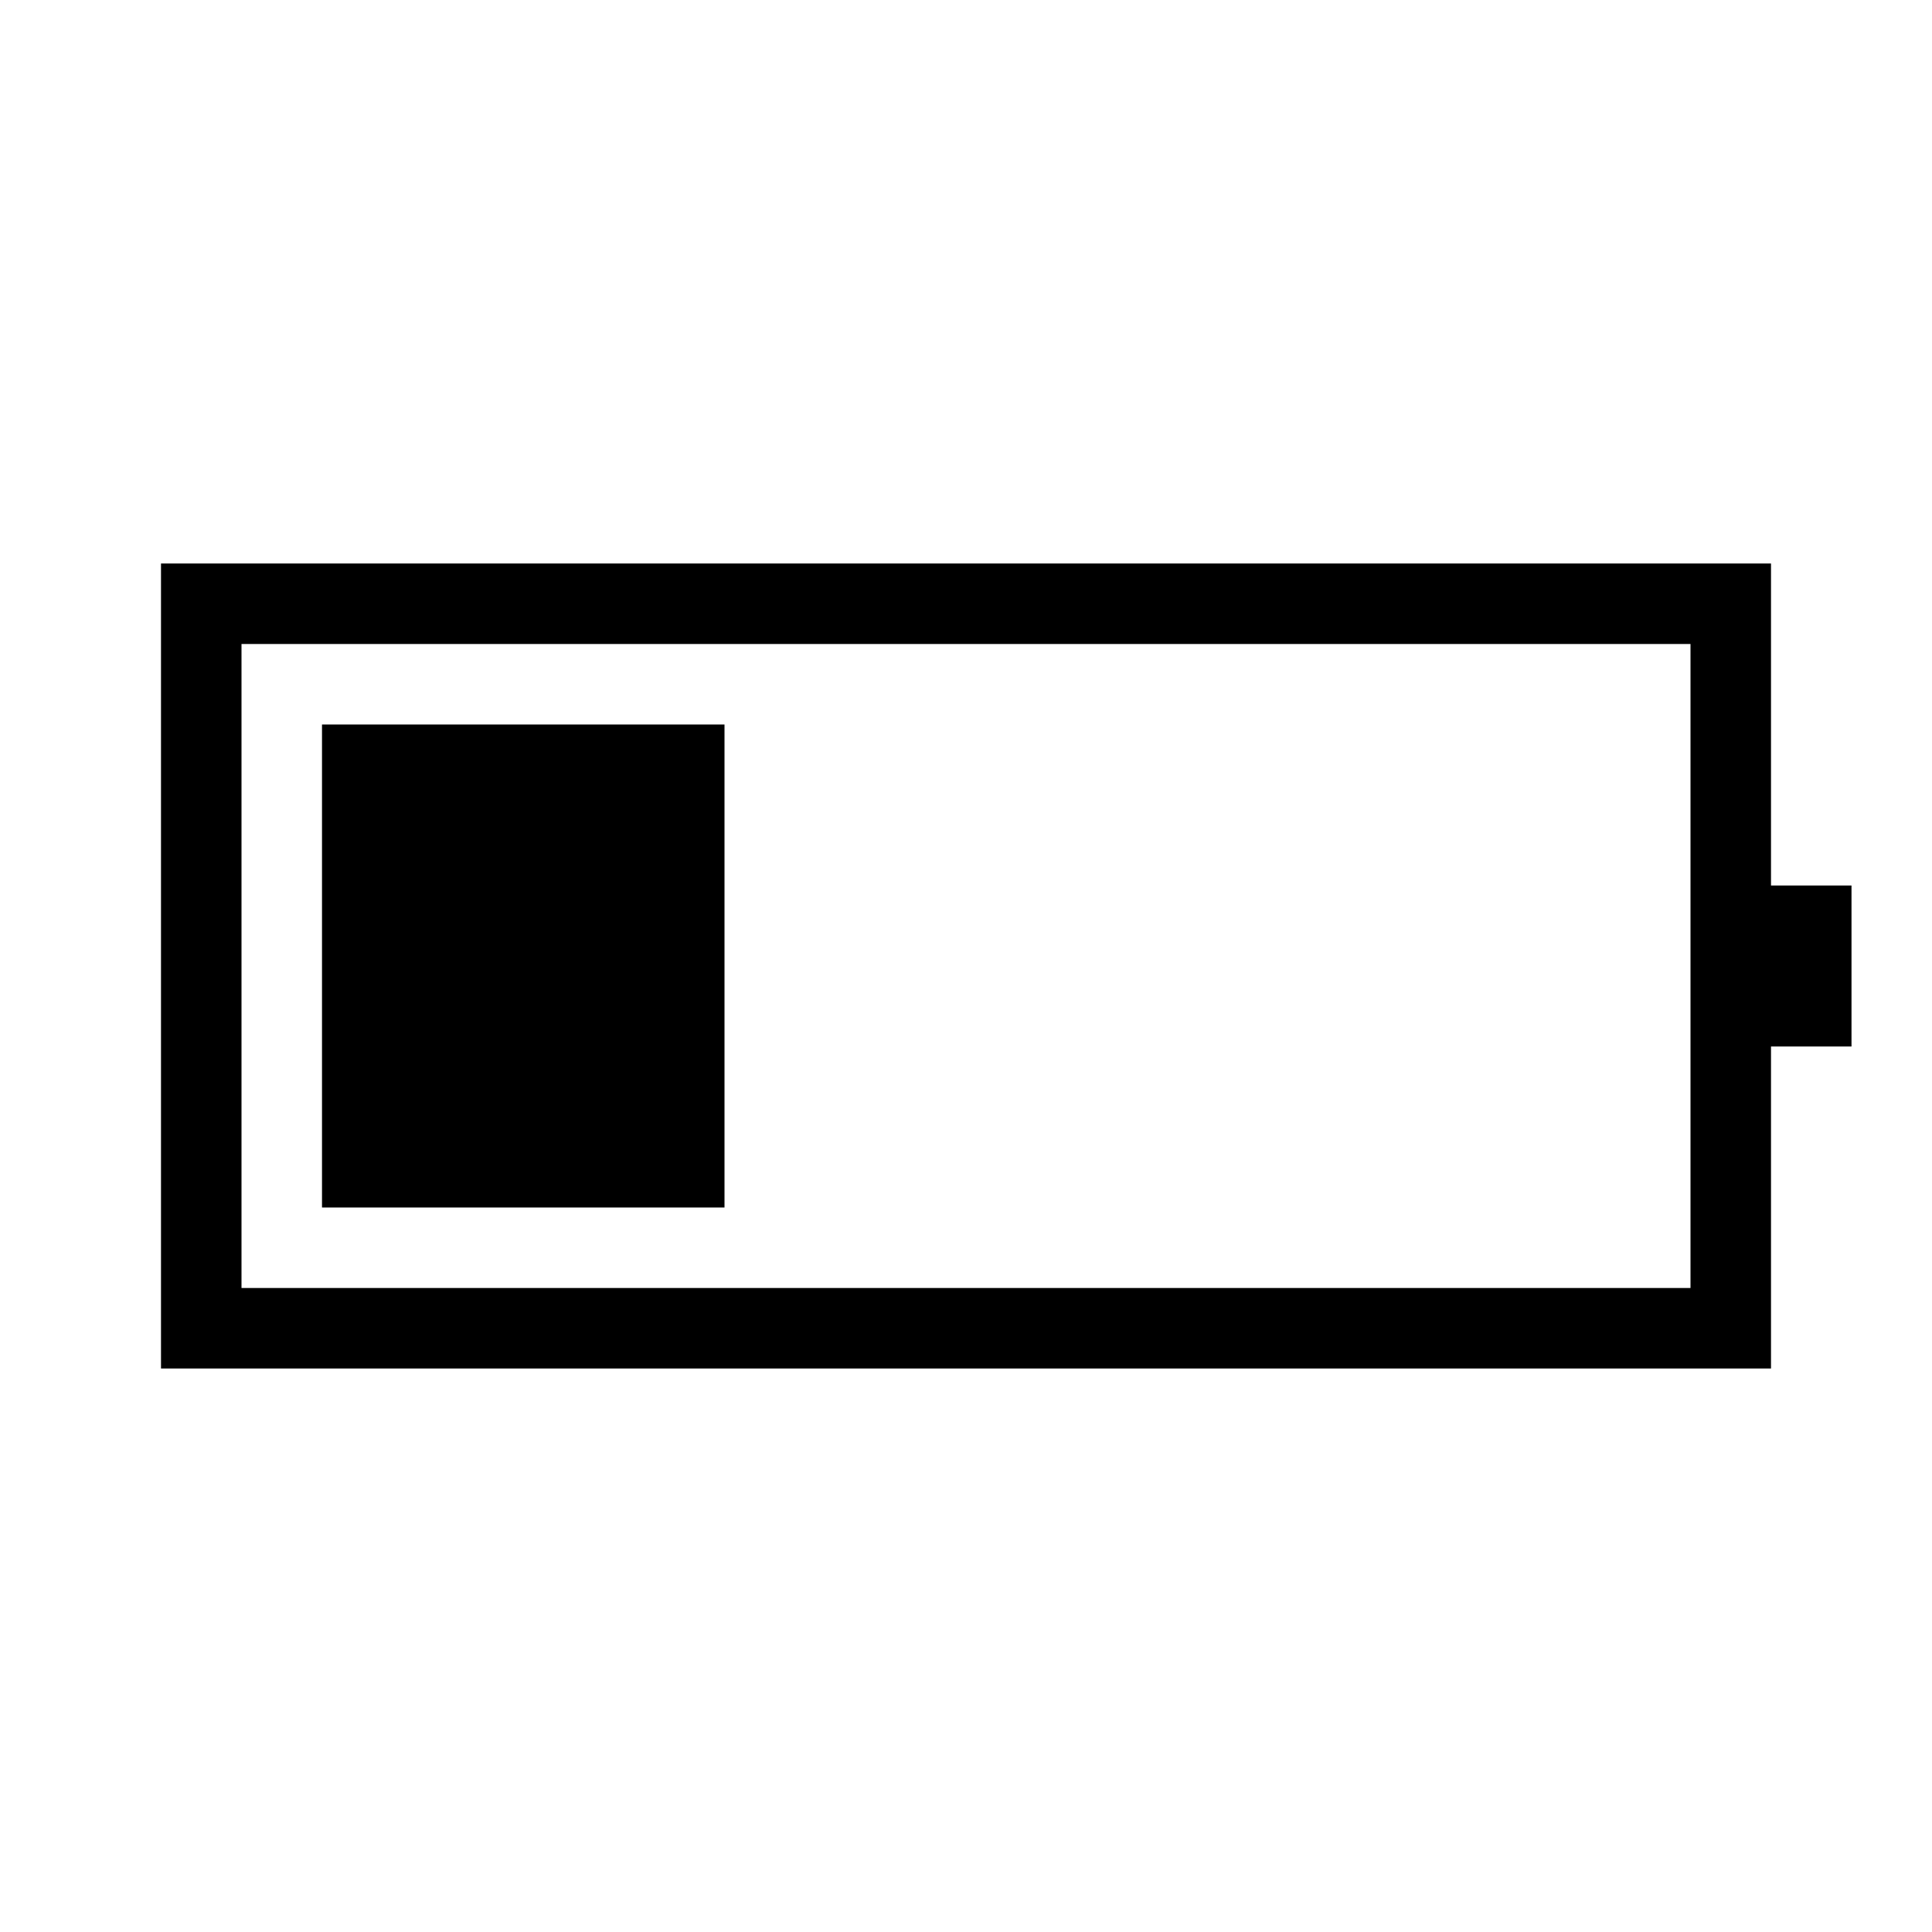 <svg xmlns="http://www.w3.org/2000/svg" viewBox="0 0 3072 2048" height="1em" width="1em">
  <path d="M2944 896v256h-128v512H256V384h2560v512h128zm-256-384H384v1024h2304V512zm-1536 896H512V640h640v768z"/>
</svg>

